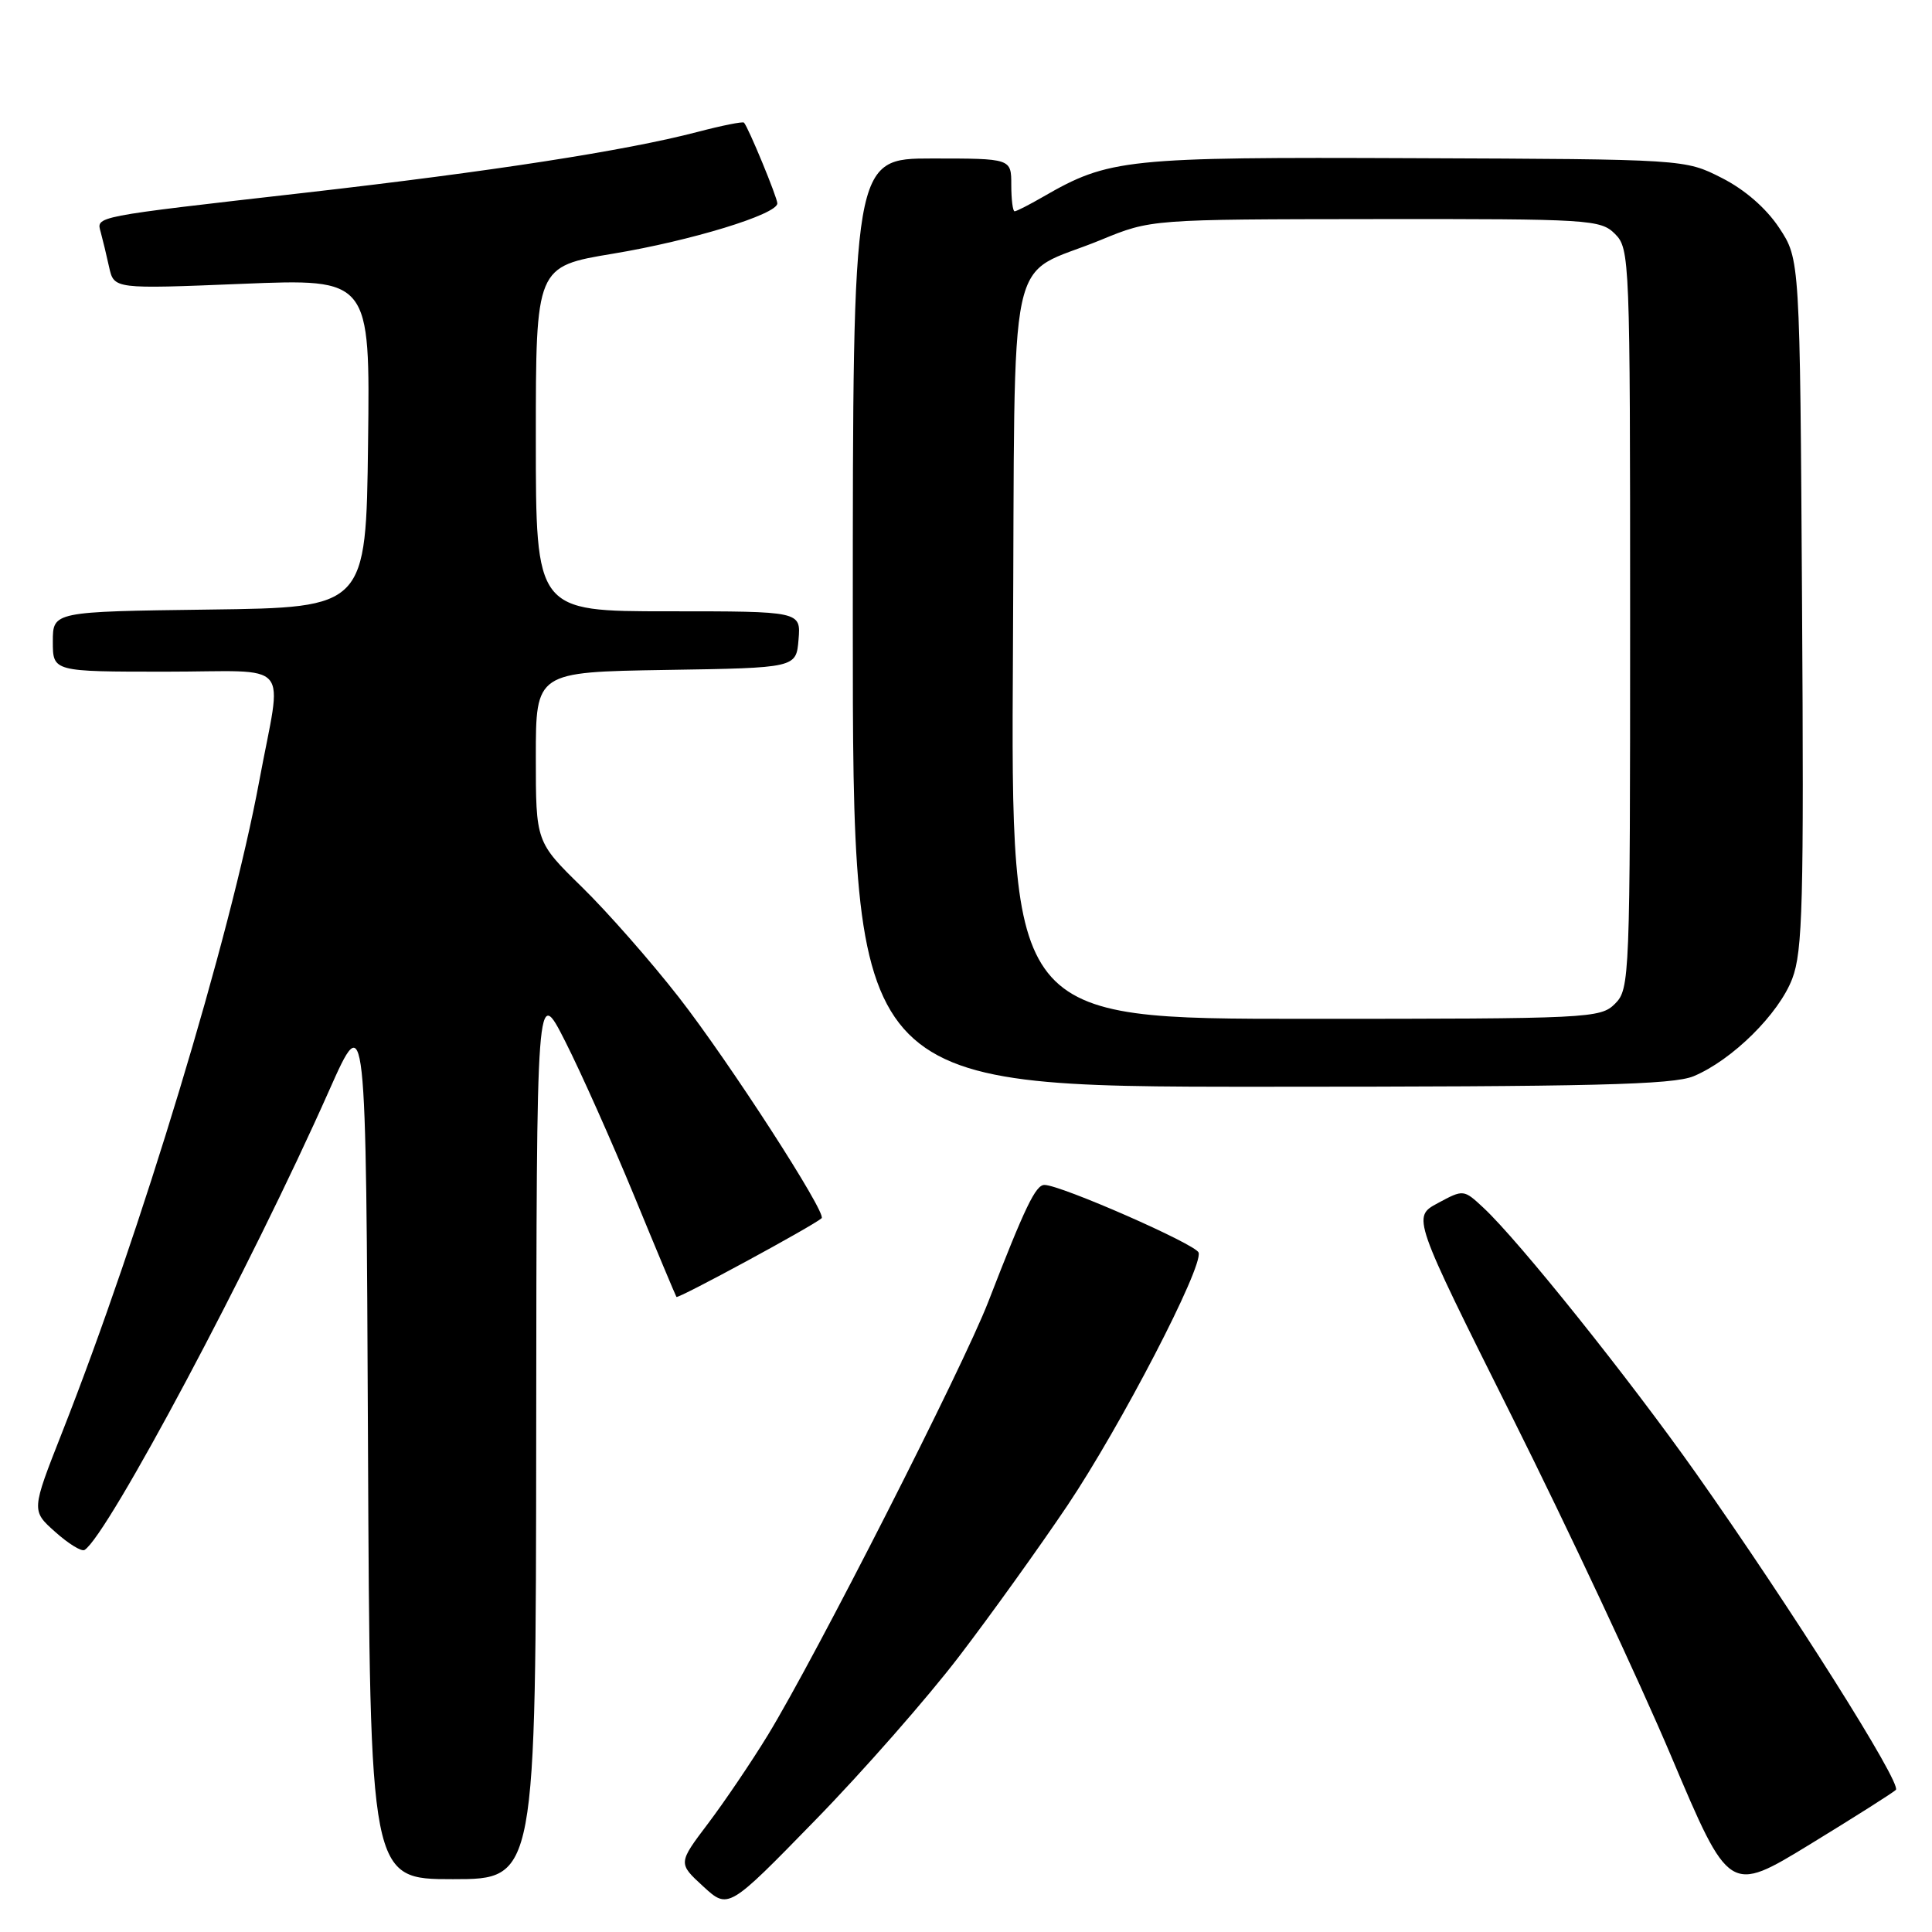 <?xml version="1.0" encoding="UTF-8" standalone="no"?>
<!DOCTYPE svg PUBLIC "-//W3C//DTD SVG 1.1//EN" "http://www.w3.org/Graphics/SVG/1.1/DTD/svg11.dtd" >
<svg xmlns="http://www.w3.org/2000/svg" xmlns:xlink="http://www.w3.org/1999/xlink" version="1.1" viewBox="0 0 256 256">
 <g >
 <path fill="currentColor"
d=" M 127.10 219.46 C 131.29 213.98 137.73 205.00 141.43 199.50 C 148.52 188.93 159.45 167.86 158.82 165.97 C 158.46 164.87 140.57 157.02 138.40 157.01 C 137.23 157.00 135.84 159.88 130.95 172.50 C 127.59 181.18 108.07 219.54 101.75 229.90 C 99.60 233.42 96.04 238.68 93.84 241.60 C 89.84 246.89 89.84 246.89 93.17 249.95 C 96.50 253.01 96.50 253.01 108.00 241.21 C 114.33 234.73 122.92 224.94 127.10 219.46 Z  M 251.21 237.17 C 252.04 236.36 237.33 213.07 224.72 195.20 C 215.79 182.56 201.25 164.40 196.57 160.04 C 193.94 157.59 193.92 157.59 190.52 159.42 C 187.12 161.25 187.12 161.25 200.43 187.88 C 207.75 202.52 217.20 222.69 221.44 232.71 C 229.14 250.91 229.14 250.91 239.82 244.39 C 245.69 240.80 250.82 237.55 251.21 237.17 Z  M 71.05 189.75 C 71.10 130.50 71.10 130.50 74.90 138.00 C 76.99 142.12 81.10 151.35 84.05 158.50 C 86.99 165.65 89.51 171.66 89.63 171.85 C 89.83 172.14 107.73 162.44 108.87 161.42 C 109.59 160.78 96.60 140.68 89.96 132.16 C 86.25 127.40 80.46 120.81 77.10 117.53 C 71.00 111.56 71.00 111.56 71.00 100.30 C 71.00 89.05 71.00 89.05 88.25 88.77 C 105.50 88.50 105.50 88.50 105.81 84.75 C 106.12 81.00 106.12 81.00 88.56 81.00 C 71.00 81.00 71.00 81.00 71.00 58.15 C 71.00 35.31 71.00 35.31 81.25 33.61 C 91.57 31.90 103.00 28.40 103.00 26.95 C 103.00 26.16 99.13 16.80 98.58 16.25 C 98.42 16.08 95.63 16.64 92.39 17.49 C 82.90 19.97 65.14 22.72 40.50 25.53 C 12.06 28.77 12.77 28.64 13.35 30.78 C 13.61 31.73 14.11 33.81 14.46 35.40 C 15.11 38.30 15.11 38.30 32.08 37.61 C 49.04 36.92 49.04 36.92 48.77 58.71 C 48.50 80.50 48.50 80.50 27.75 80.77 C 7.00 81.04 7.00 81.04 7.00 85.02 C 7.00 89.00 7.00 89.00 21.97 89.00 C 39.04 89.00 37.40 87.08 34.35 103.50 C 30.50 124.23 18.68 163.28 8.22 189.83 C 4.15 200.17 4.15 200.17 7.32 202.99 C 9.06 204.55 10.80 205.62 11.20 205.38 C 14.25 203.49 33.31 167.71 43.61 144.50 C 48.50 133.50 48.50 133.50 48.76 191.25 C 49.02 249.00 49.02 249.00 60.01 249.00 C 71.00 249.00 71.00 249.00 71.05 189.75 Z  M 224.42 142.60 C 229.53 140.46 235.70 134.36 237.48 129.69 C 238.87 126.04 239.03 119.67 238.78 79.93 C 238.50 34.35 238.50 34.35 235.75 30.19 C 234.02 27.58 231.18 25.11 228.13 23.57 C 223.27 21.10 223.27 21.10 187.38 20.96 C 149.09 20.80 146.96 21.03 138.19 26.09 C 136.37 27.14 134.69 28.00 134.44 28.00 C 134.20 28.00 134.00 26.43 134.00 24.50 C 134.00 21.00 134.00 21.00 123.50 21.00 C 113.00 21.00 113.00 21.00 113.00 82.50 C 113.00 144.00 113.00 144.00 167.03 144.00 C 211.14 144.00 221.68 143.74 224.42 142.60 Z  M 134.22 86.37 C 134.54 30.68 133.18 37.02 145.90 31.78 C 152.50 29.06 152.50 29.06 182.25 29.03 C 210.69 29.00 212.09 29.09 214.00 31.00 C 215.95 32.95 216.00 34.33 216.00 82.00 C 216.00 129.67 215.95 131.05 214.00 133.00 C 212.07 134.93 210.67 135.00 172.97 135.00 C 133.94 135.00 133.94 135.00 134.22 86.37 Z "/>
</g>
</svg>